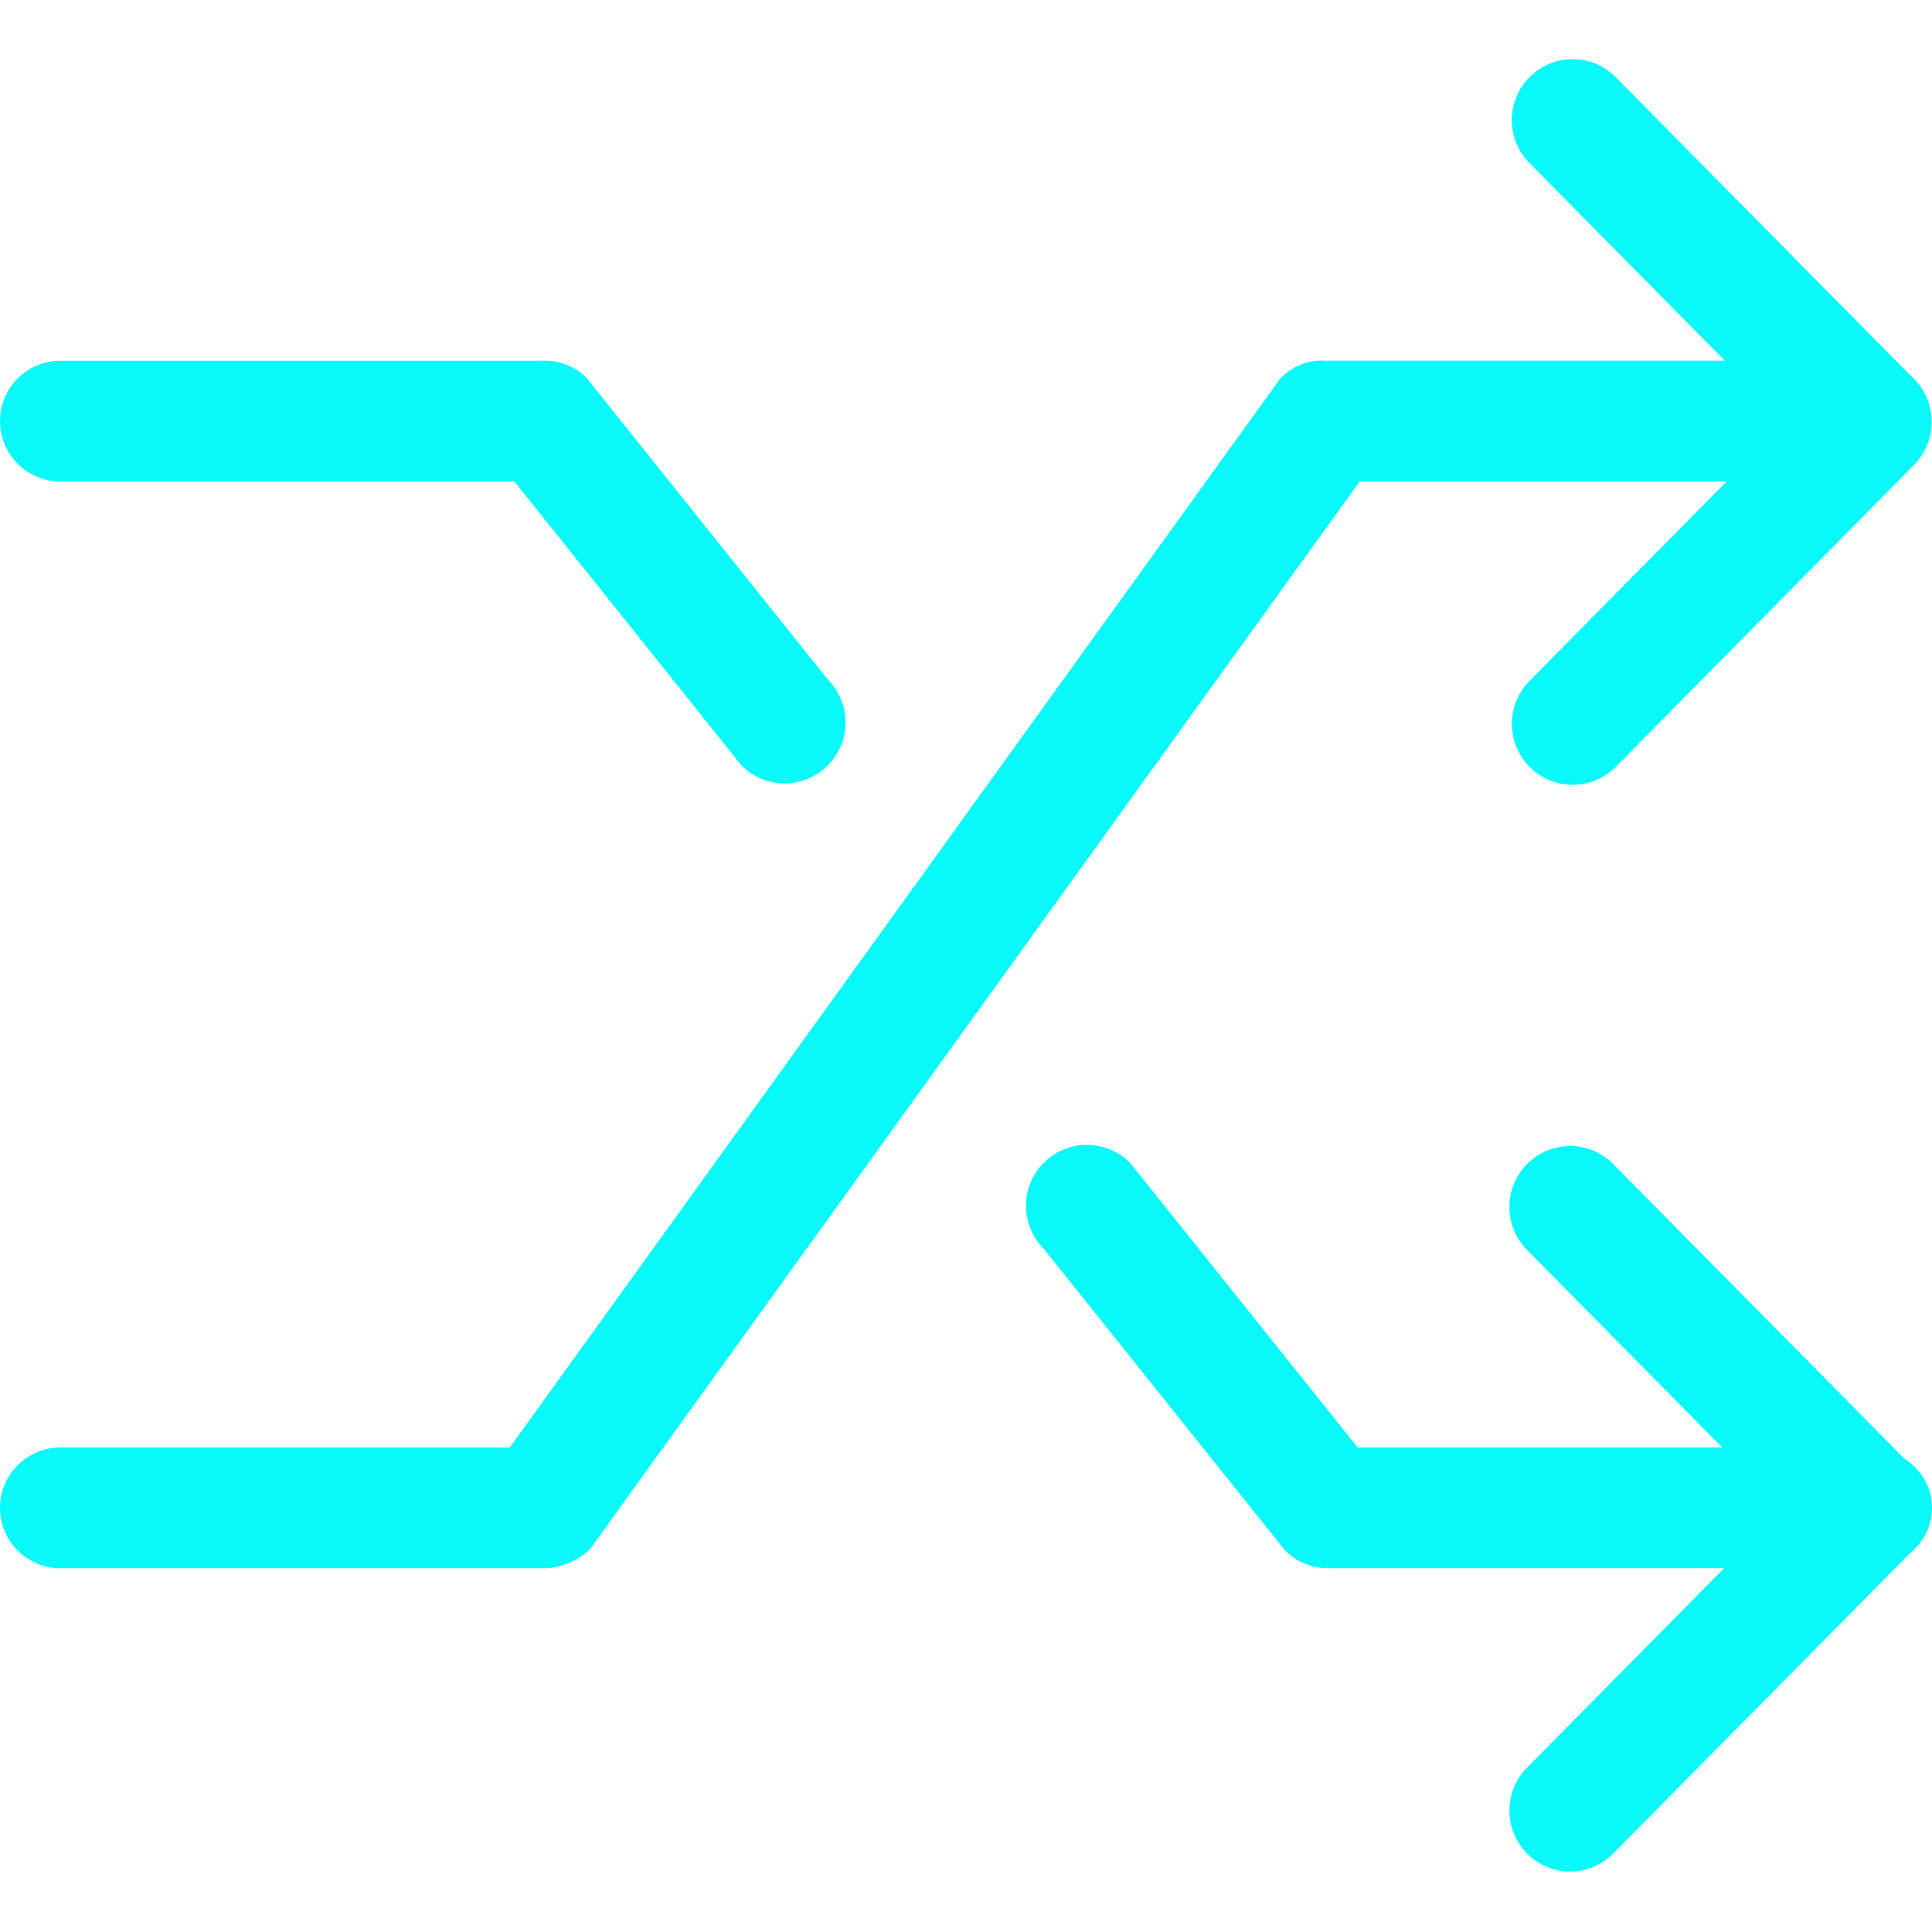<svg width="32" height="32" xmlns="http://www.w3.org/2000/svg">

 <g>
  <title>background</title>
  <rect fill="none" id="canvas_background" height="402" width="582" y="-1" x="-1"/>
 </g>
 <g>
  <title>Layer 1</title>
  <g stroke-opacity="0" id="Shuffle">
   <path stroke="#c68c0f" id="svg_1" fill-rule="evenodd" fill="#07f9f9" d="m31.532,24.15l-4.815,-4.872c-0.393,-0.395 -1.03,-0.395 -1.422,0c-0.393,0.394 -0.393,1.034 0,1.428l3.231,3.269l-6.038,0l-3.772,-4.717c-0.394,-0.394 -1.033,-0.394 -1.427,0s-0.394,1.033 0,1.427l3.994,4.994c0.198,0.198 0.457,0.296 0.716,0.295c0.001,0 0.001,0 0.002,0l6.556,0l-3.262,3.3c-0.393,0.394 -0.393,1.034 0,1.428c0.393,0.395 1.03,0.395 1.423,0l4.909,-4.967c0.222,-0.182 0.373,-0.449 0.373,-0.76c0,-0.352 -0.193,-0.647 -0.468,-0.825z" clip-rule="evenodd"/>
   <path stroke="#c68c0f" id="svg_2" fill-rule="evenodd" fill="#07f9f9" d="m1,7.975l7.52,0l3.762,4.704c0.394,0.394 1.033,0.394 1.427,0c0.394,-0.394 0.394,-1.033 0,-1.427l-3.994,-4.994c-0.214,-0.213 -0.498,-0.301 -0.777,-0.283l-7.938,0c-0.552,0 -1,0.448 -1,1s0.448,1 1,1z" clip-rule="evenodd"/>
   <path stroke="#c68c0f" id="svg_3" fill-rule="evenodd" fill="#07f9f9" d="m22.52,7.975l6.078,0l-3.262,3.3c-0.393,0.394 -0.393,1.034 0,1.428c0.393,0.395 1.03,0.395 1.423,0l4.94,-4.999c0.407,-0.409 0.393,-1.087 -0.043,-1.472l-4.897,-4.956c-0.393,-0.395 -1.03,-0.395 -1.423,0c-0.393,0.394 -0.393,1.034 0,1.428l3.231,3.269l-6.567,0c-0.005,0 -0.009,0.003 -0.014,0.003c-0.283,-0.025 -0.551,0.062 -0.778,0.289l-12.765,17.71l-7.443,0c-0.552,0 -1,0.448 -1,1s0.448,1 1,1l8,0c0.276,0 0.58,-0.124 0.775,-0.32l12.745,-17.68z" clip-rule="evenodd"/>
  </g>
  <g id="svg_4"/>
  <g id="svg_5"/>
  <g id="svg_6"/>
  <g id="svg_7"/>
  <g id="svg_8"/>
  <g id="svg_9"/>
 </g>
</svg>